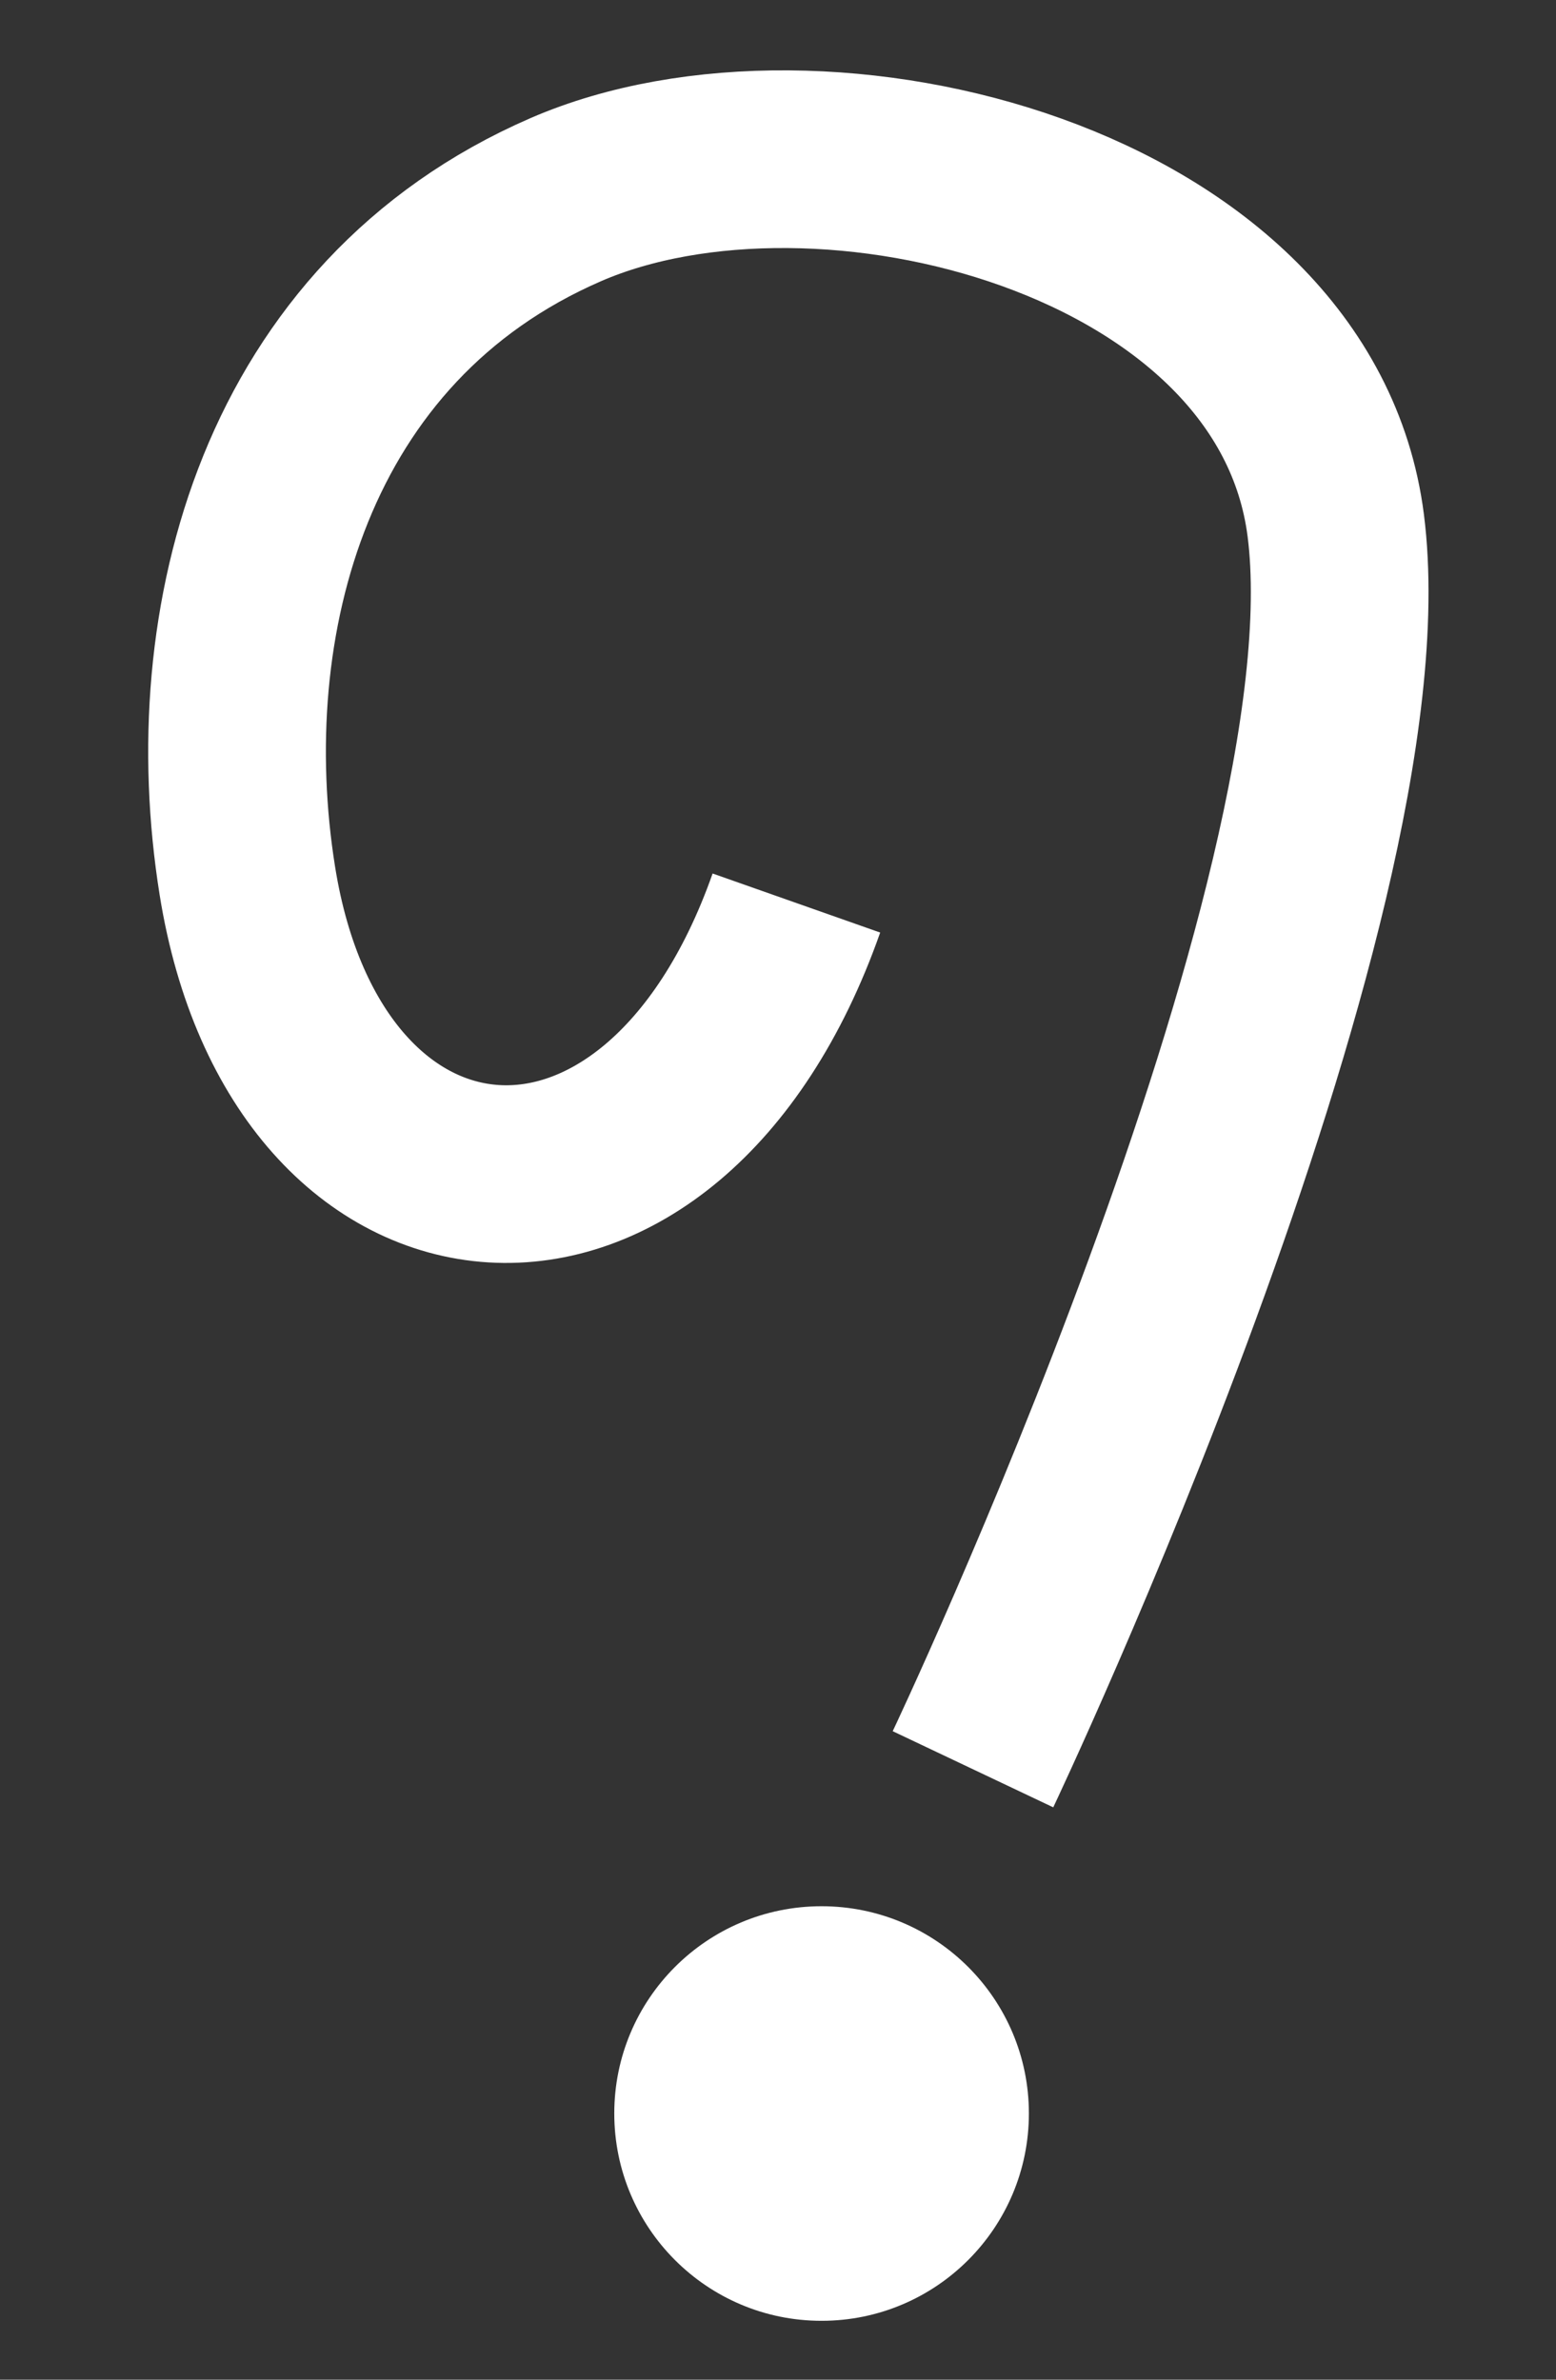 <?xml version="1.0" encoding="utf-8"?>
<!-- Generator: Adobe Illustrator 14.0.0, SVG Export Plug-In . SVG Version: 6.00 Build 43363)  -->
<!DOCTYPE svg PUBLIC "-//W3C//DTD SVG 1.1//EN" "http://www.w3.org/Graphics/SVG/1.1/DTD/svg11.dtd">
<svg version="1.1" id="Layer_1" xmlns="http://www.w3.org/2000/svg" xmlns:xlink="http://www.w3.org/1999/xlink" x="0px" y="0px"
	 width="68px" height="104px" viewBox="0 0 68 104" enable-background="new 0 0 68 104" xml:space="preserve">
<rect x="0" y="0" width="68" height="104" fill="#333333" stroke="none"/>
<g id="P">
	<path fill="#FFFFFF" d="M44.964,92.363c0,5.004-4.055,9.063-9.061,9.063c-5.004,0-9.058-4.059-9.058-9.063
		c0-4.998,4.053-9.055,9.058-9.055C40.909,83.309,44.964,87.365,44.964,92.363z"/>
	<path fill="none" stroke="#FFFFFF" stroke-width="7.765" d="M42.521,77.322c0,0,17.957-37.858,15.854-54.359
		C56.61,9.137,35.903,3.872,24.726,8.725c-12.27,5.328-15.728,18.446-13.916,29.769c2.59,16.178,18.121,17.635,23.994,0.971"/>
</g>
</svg>
